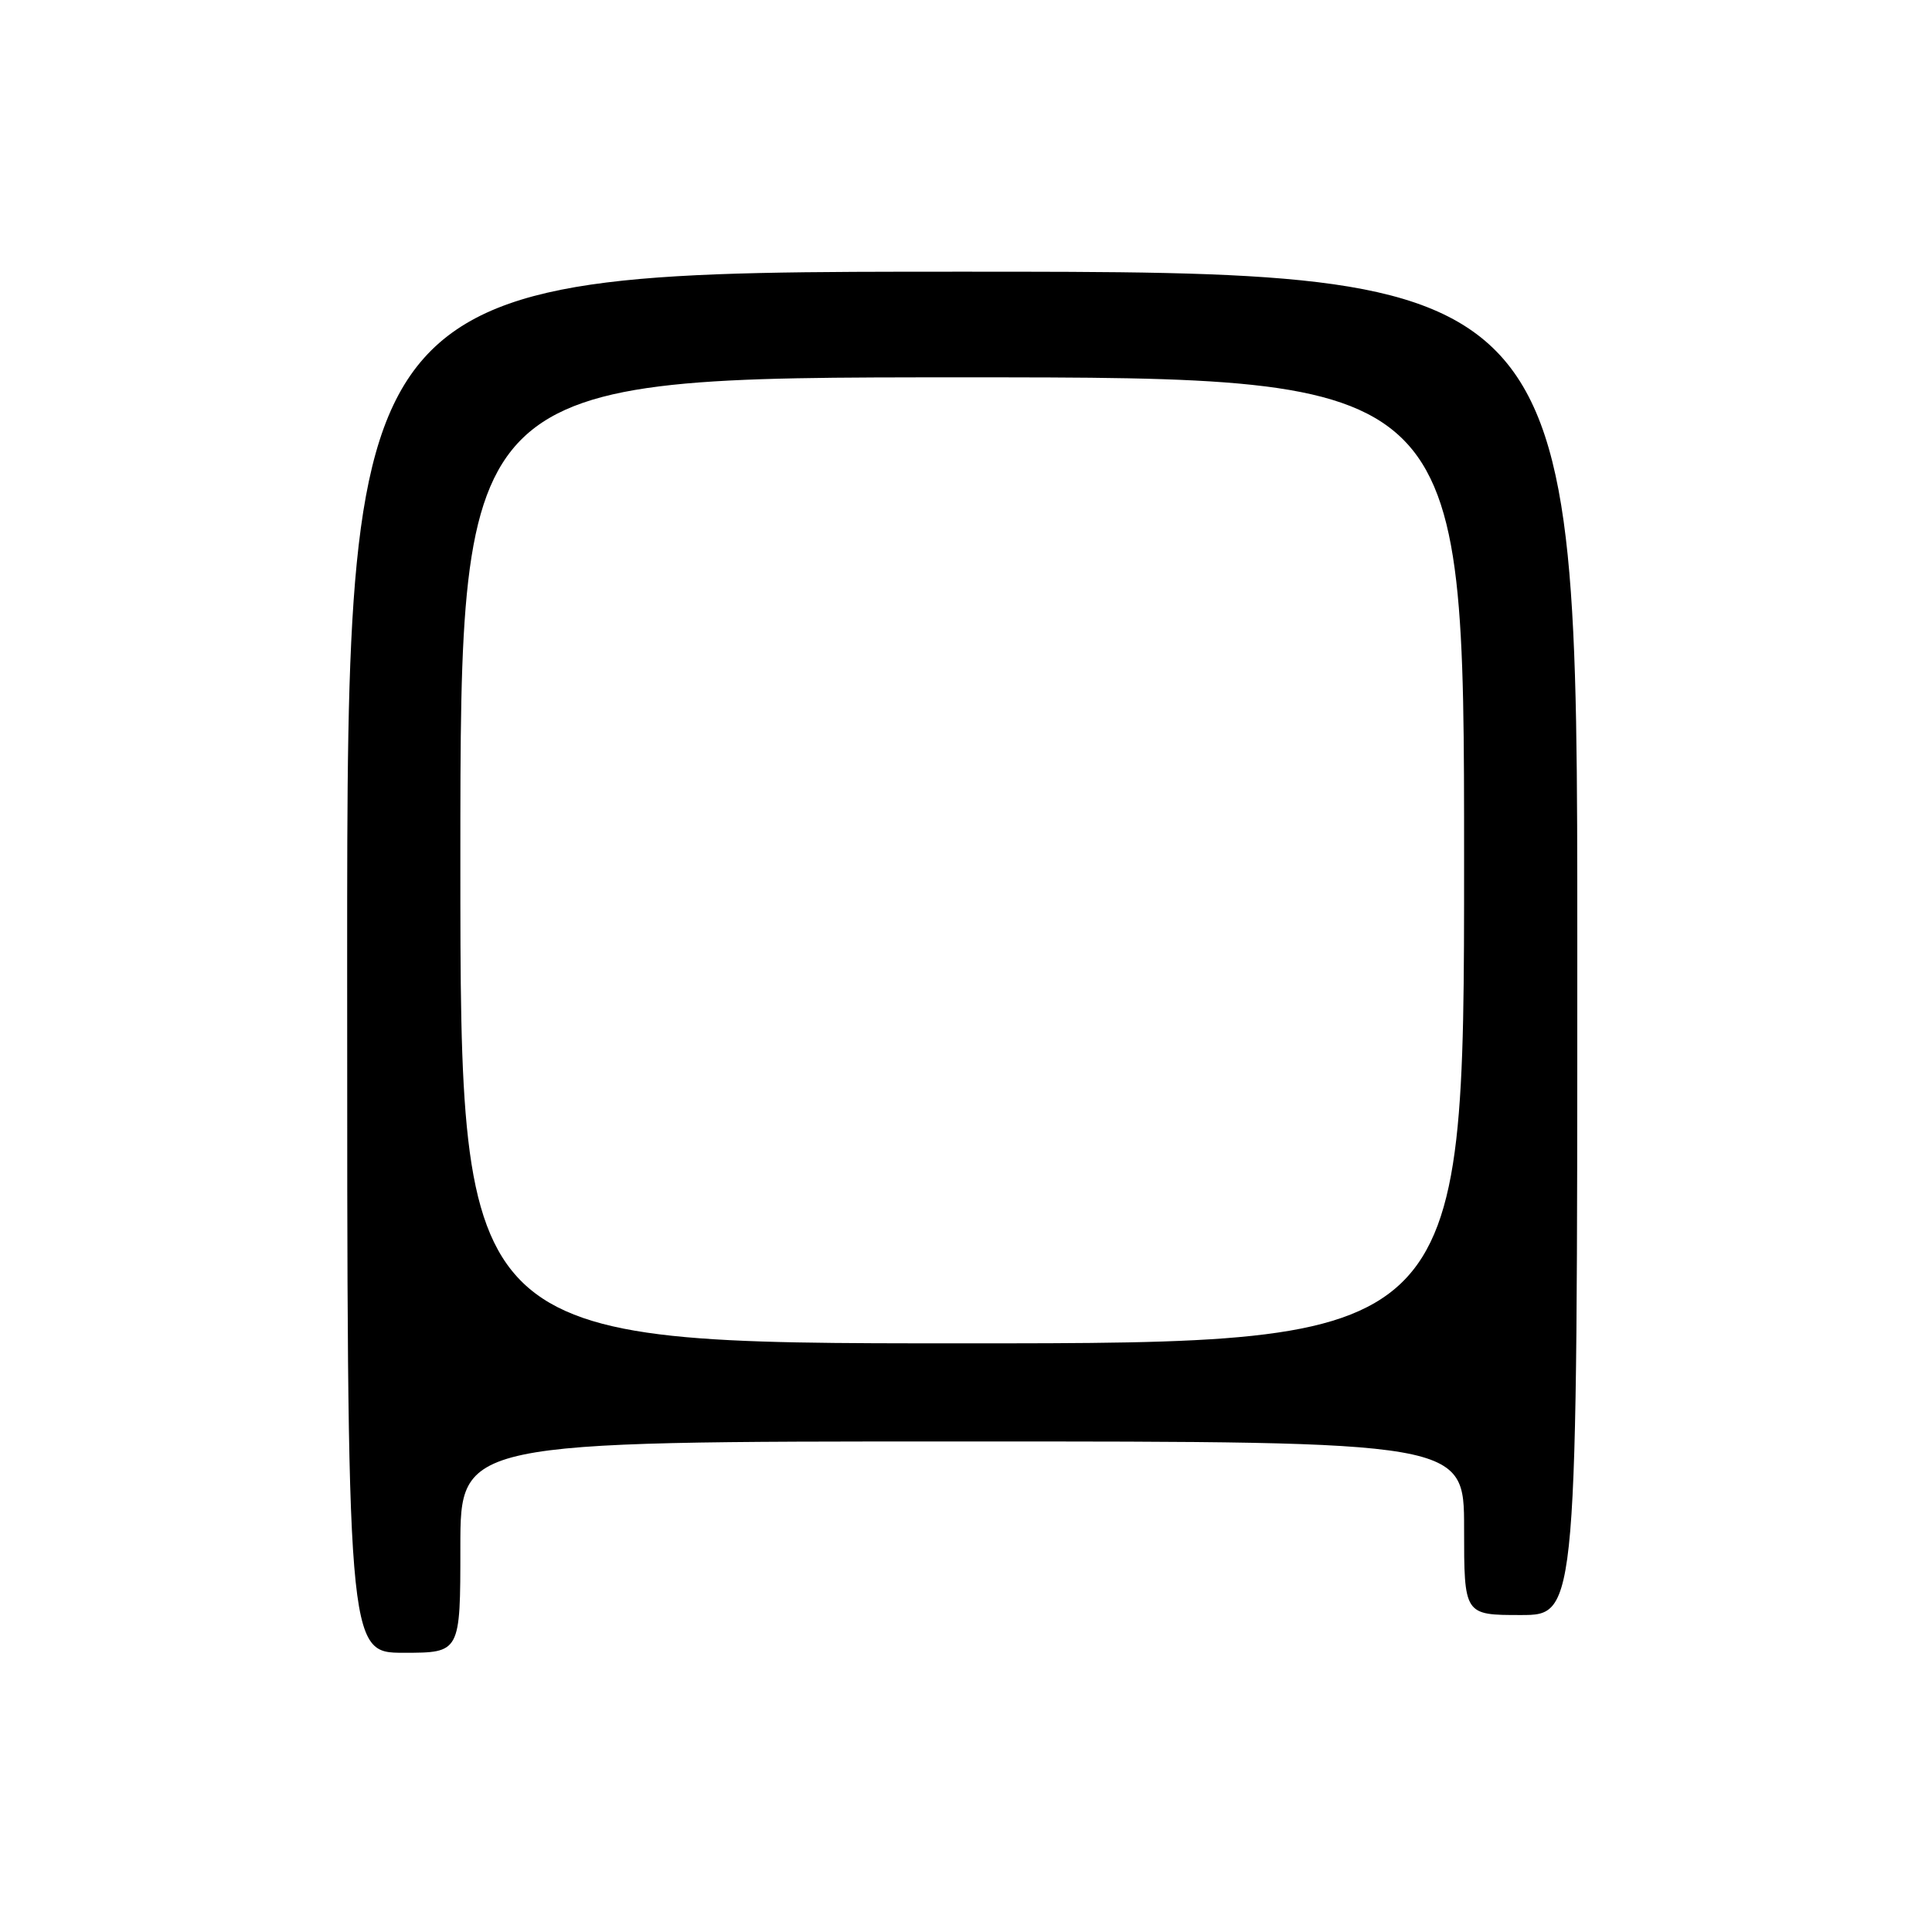 <?xml version="1.0" encoding="UTF-8" standalone="no"?>
<!DOCTYPE svg PUBLIC "-//W3C//DTD SVG 1.1//EN" "http://www.w3.org/Graphics/SVG/1.1/DTD/svg11.dtd" >
<svg xmlns="http://www.w3.org/2000/svg" xmlns:xlink="http://www.w3.org/1999/xlink" version="1.1" viewBox="0 0 256 256">
 <g >
 <path fill="currentColor"
d=" M 61.00 205.00 C 61.00 191.00 61.00 191.00 127.50 191.00 C 194.00 191.00 194.00 191.00 194.00 202.50 C 194.00 214.00 194.00 214.00 201.50 214.00 C 209.00 214.00 209.00 214.00 209.00 125.00 C 209.00 36.00 209.00 36.00 127.50 36.00 C 46.00 36.00 46.00 36.00 46.00 127.50 C 46.00 219.00 46.00 219.00 53.50 219.00 C 61.00 219.00 61.00 219.00 61.00 205.00 Z  M 61.00 114.00 C 61.00 50.00 61.00 50.00 127.50 50.00 C 194.00 50.00 194.00 50.00 194.00 114.00 C 194.00 178.00 194.00 178.00 127.50 178.00 C 61.00 178.00 61.00 178.00 61.00 114.00 Z "/>
</g>
</svg>